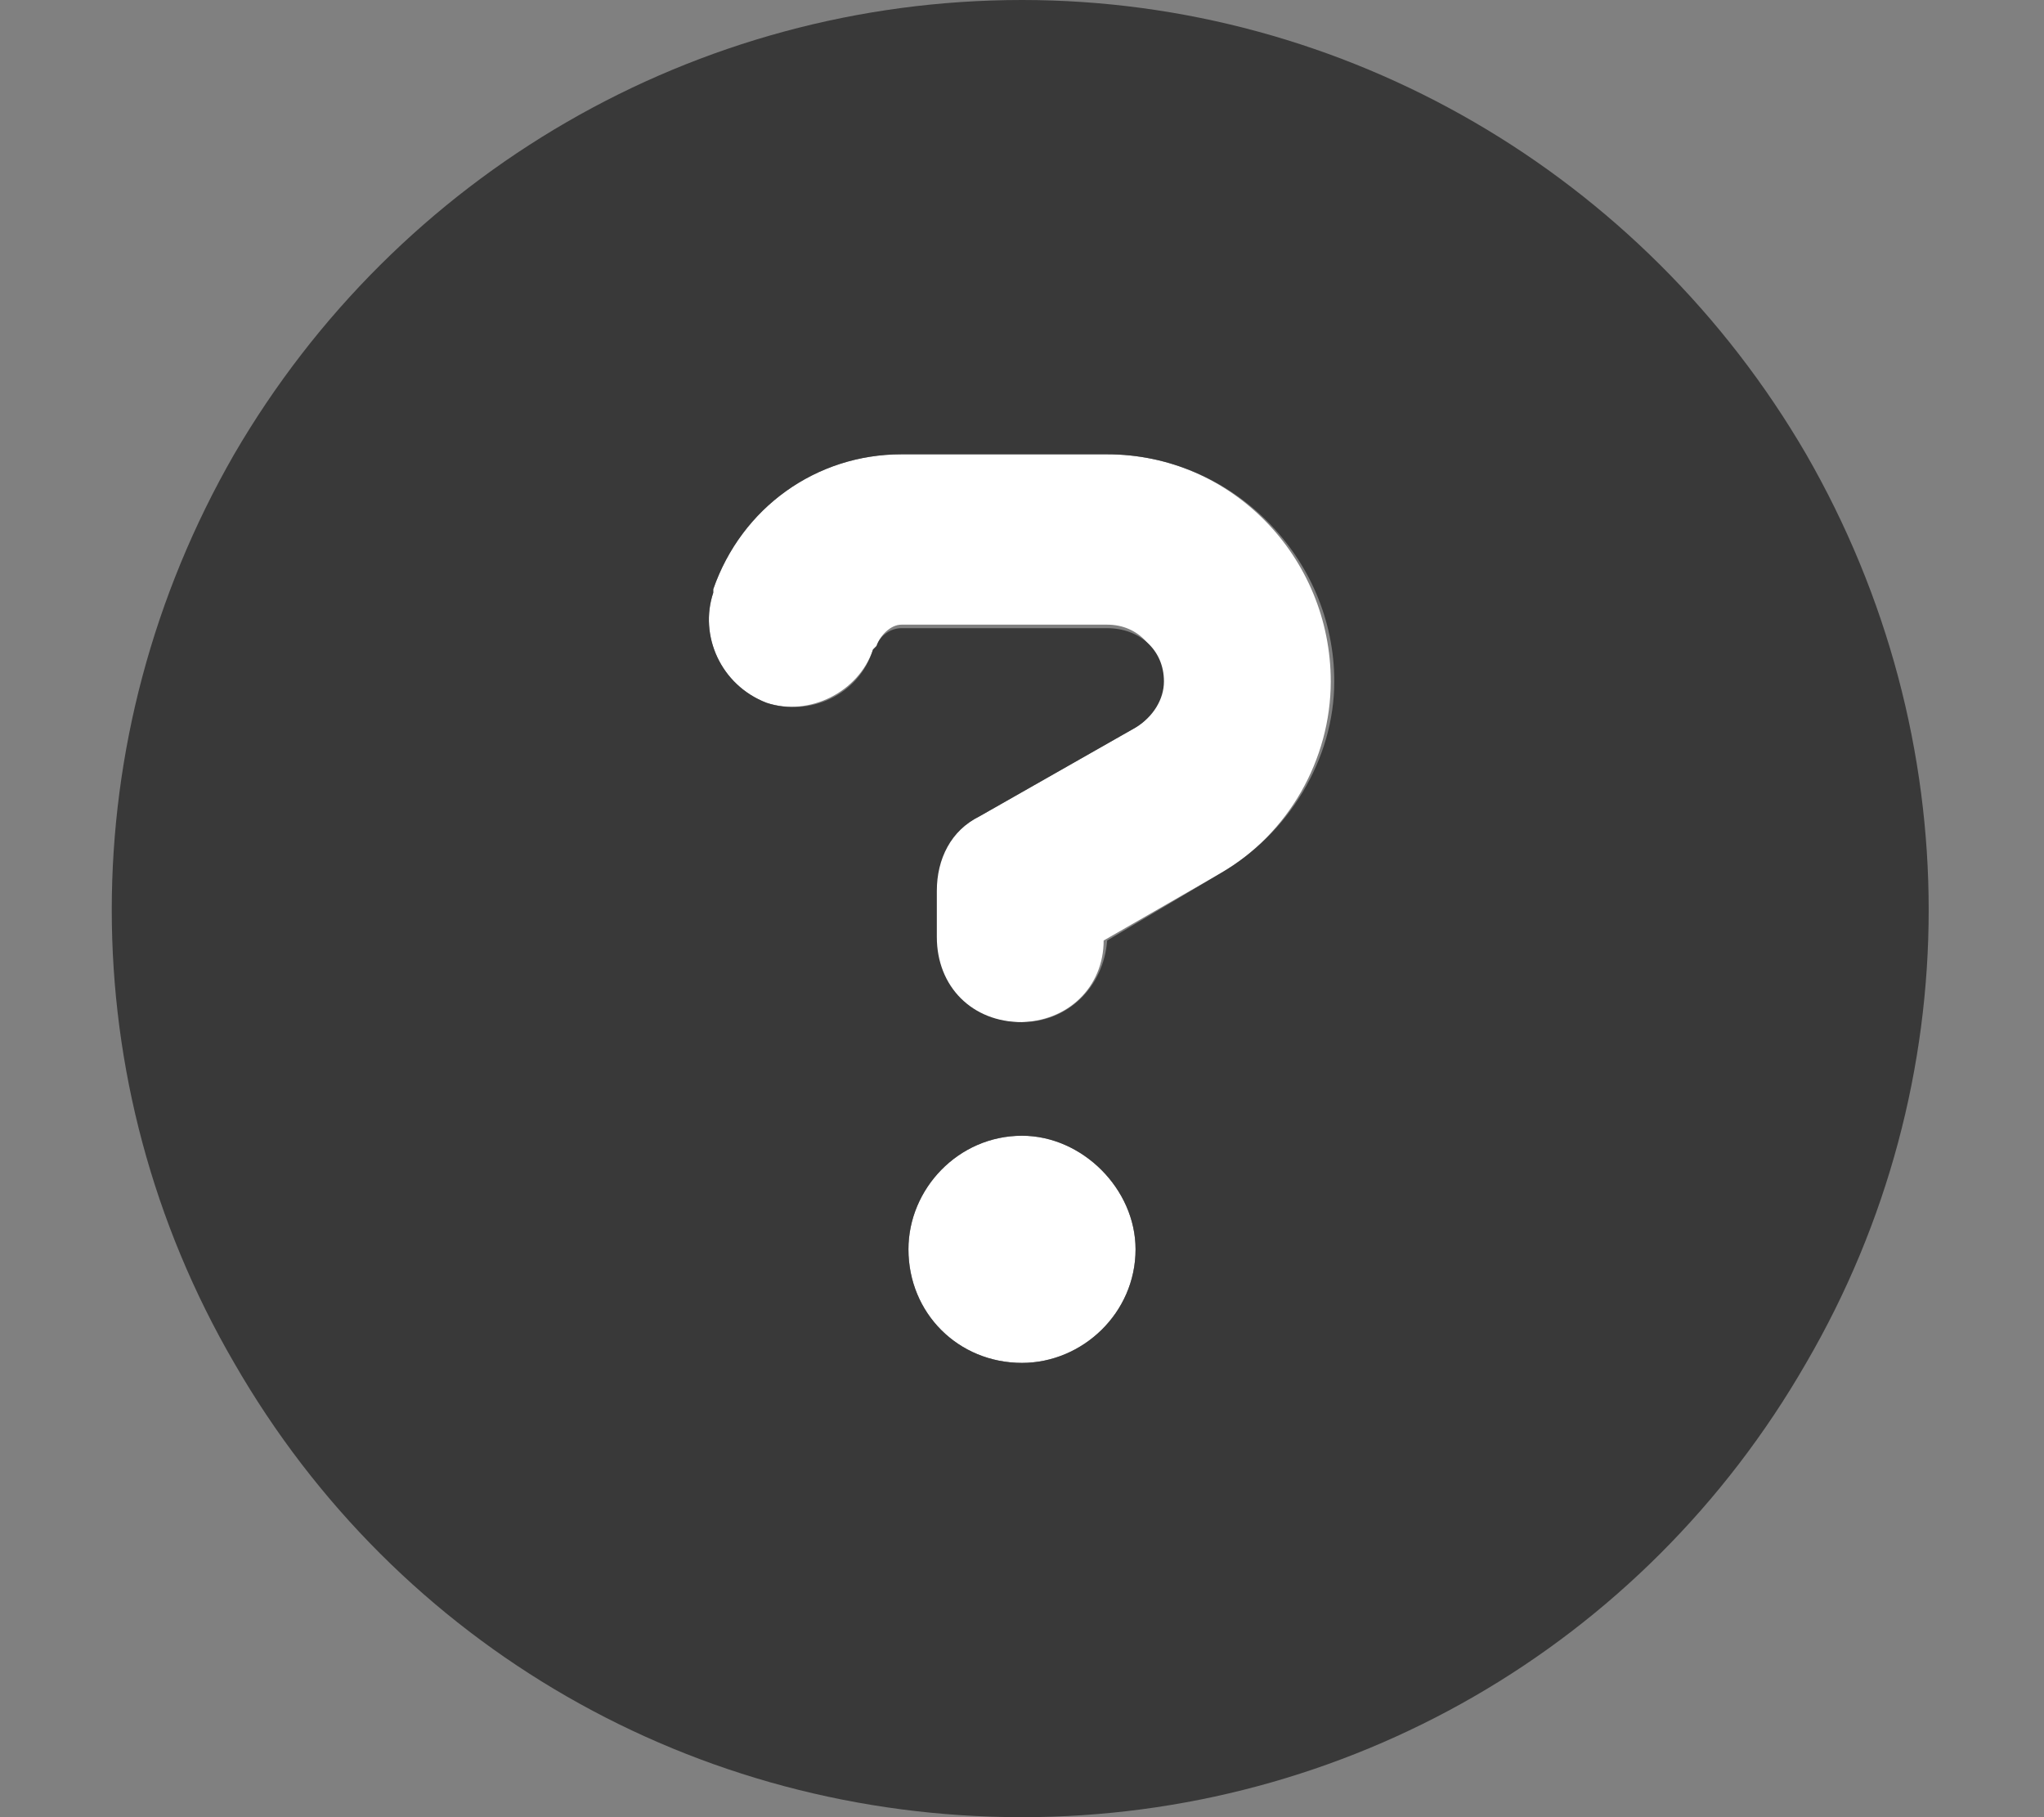 <svg width="18" height="16" viewBox="0 0 18 16" fill="none" xmlns="http://www.w3.org/2000/svg">
    <rect x="0" y="0" width="18" height="16" fill="#808080" stroke="none"/>
    <path d="M7.938 4H9.75C10.844 4 11.719 4.906 11.719 6C11.719 6.688 11.344 7.344 10.75 7.688L9.719 8.281C9.719 8.688 9.406 9 8.969 9C8.562 9 8.219 8.688 8.219 8.25V7.844C8.219 7.562 8.375 7.312 8.625 7.188L10 6.406C10.156 6.312 10.219 6.156 10.219 6C10.219 5.719 10.031 5.5 9.75 5.5H7.938C7.844 5.5 7.75 5.594 7.719 5.688L7.688 5.719C7.562 6.094 7.125 6.312 6.75 6.188C6.344 6.031 6.156 5.594 6.281 5.219V5.188C6.531 4.469 7.188 4 7.938 4ZM9 12C8.438 12 8 11.562 8 11C8 10.469 8.438 10 9 10C9.531 10 10 10.469 10 11C10 11.562 9.531 12 9 12Z"
          fill="white"/>
    <path d="M9 16C6.125 16 3.5 14.5 2.062 12C0.625 9.531 0.625 6.5 2.062 4C3.5 1.531 6.125 0 9 0C11.844 0 14.469 1.531 15.906 4C17.344 6.5 17.344 9.531 15.906 12C14.469 14.5 11.844 16 9 16ZM6.281 5.188V5.219C6.156 5.594 6.344 6.031 6.75 6.188C7.125 6.312 7.562 6.125 7.688 5.719L7.719 5.688C7.75 5.594 7.844 5.531 7.938 5.531H9.75C10.031 5.531 10.25 5.719 10.25 6C10.25 6.156 10.156 6.312 10 6.406L8.625 7.188C8.375 7.312 8.25 7.562 8.25 7.844V8.25C8.25 8.688 8.562 9 9 9C9.406 9 9.719 8.688 9.75 8.281L10.75 7.688C11.344 7.344 11.75 6.688 11.75 6C11.75 4.906 10.844 4 9.75 4H7.938C7.188 4 6.531 4.469 6.281 5.188ZM8 11C8 11.562 8.438 12 9 12C9.531 12 10 11.562 10 11C10 10.469 9.531 10 9 10C8.438 10 8 10.469 8 11Z"
          fill="#393939"/>
</svg>
